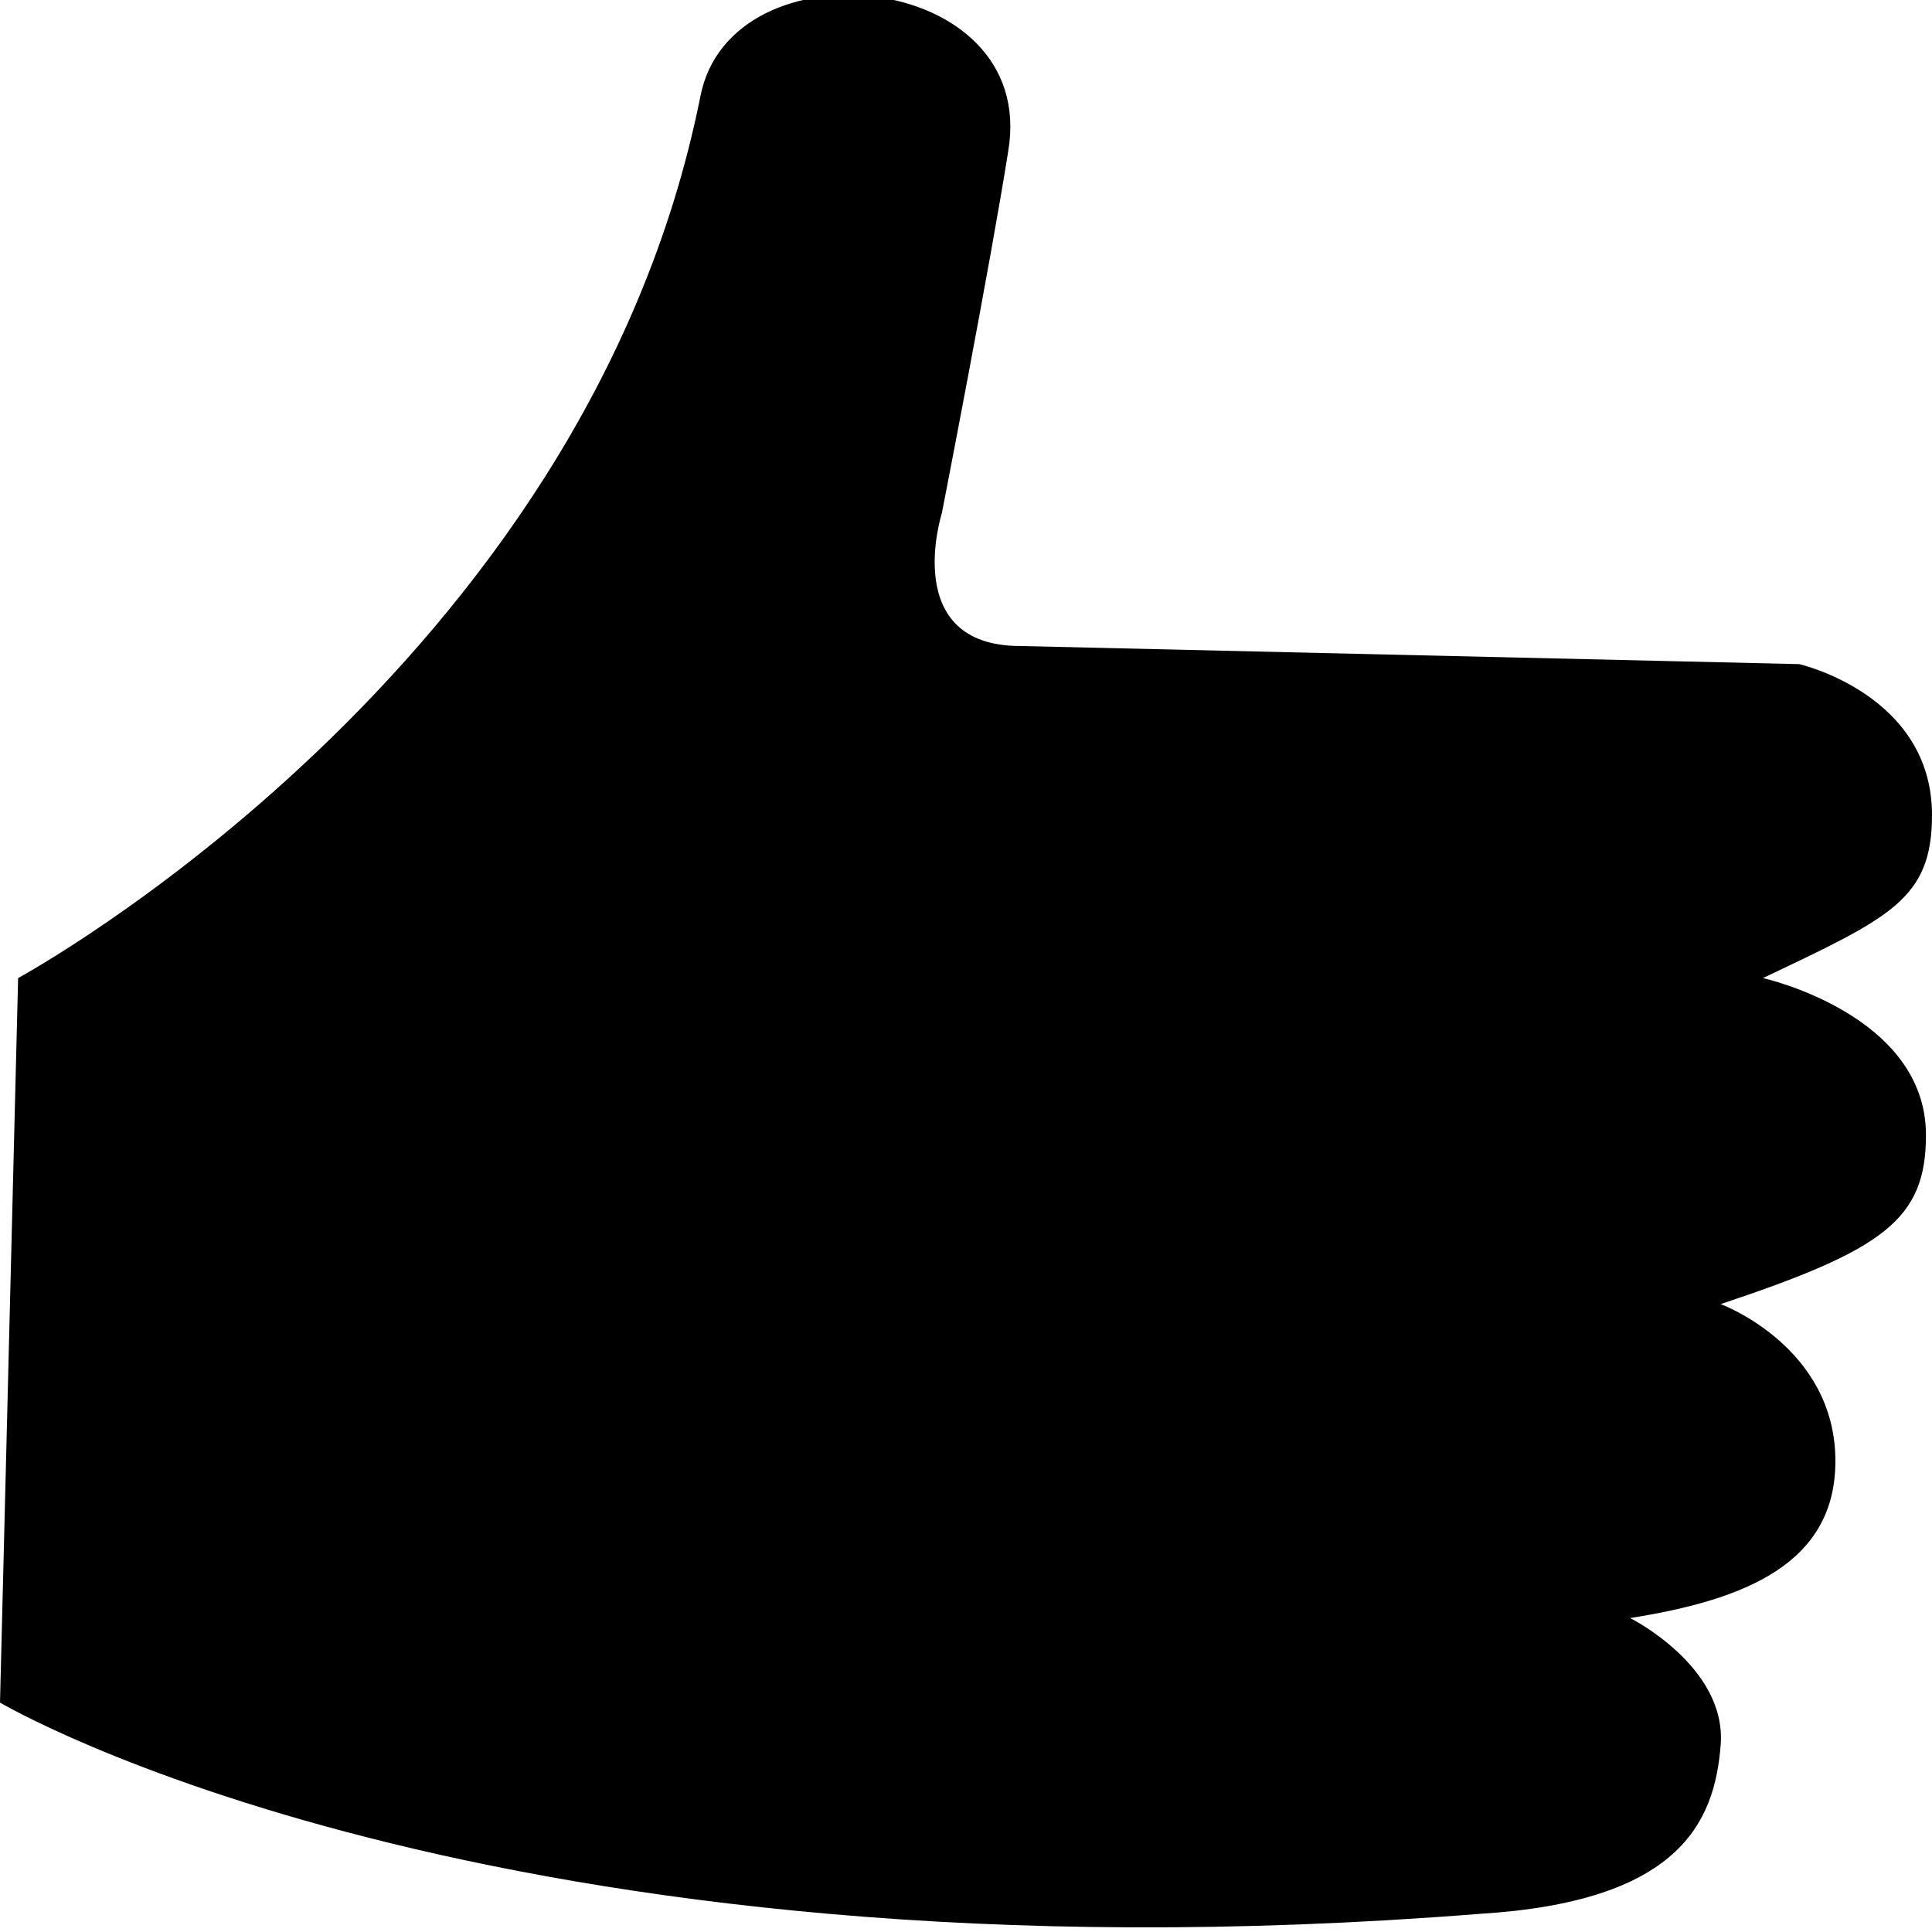 <svg xmlns="http://www.w3.org/2000/svg" viewBox="0 0 32 32" enable-background="new 0 0 32 32"><path d="M.3 16.2s9.4-5.1 11.3-14.6c.5-2.6 5.6-2.1 5.1.9-.3 1.9-1.1 6-1.1 6s-.7 2.2 1.3 2.2l12.9.3s2.2.5 2.2 2.5c0 1.4-.7 1.7-2.8 2.7 0 0 2.7.6 2.7 2.6 0 1.4-.7 1.9-3.4 2.8 0 0 1.9.7 1.9 2.6 0 1.7-1.5 2.3-3.4 2.6 0 0 1.6.8 1.5 2.1-.1 1.3-.7 2.6-4 2.8-16.4 1.3-24.5-3.5-24.5-3.5l.3-12z"/></svg>